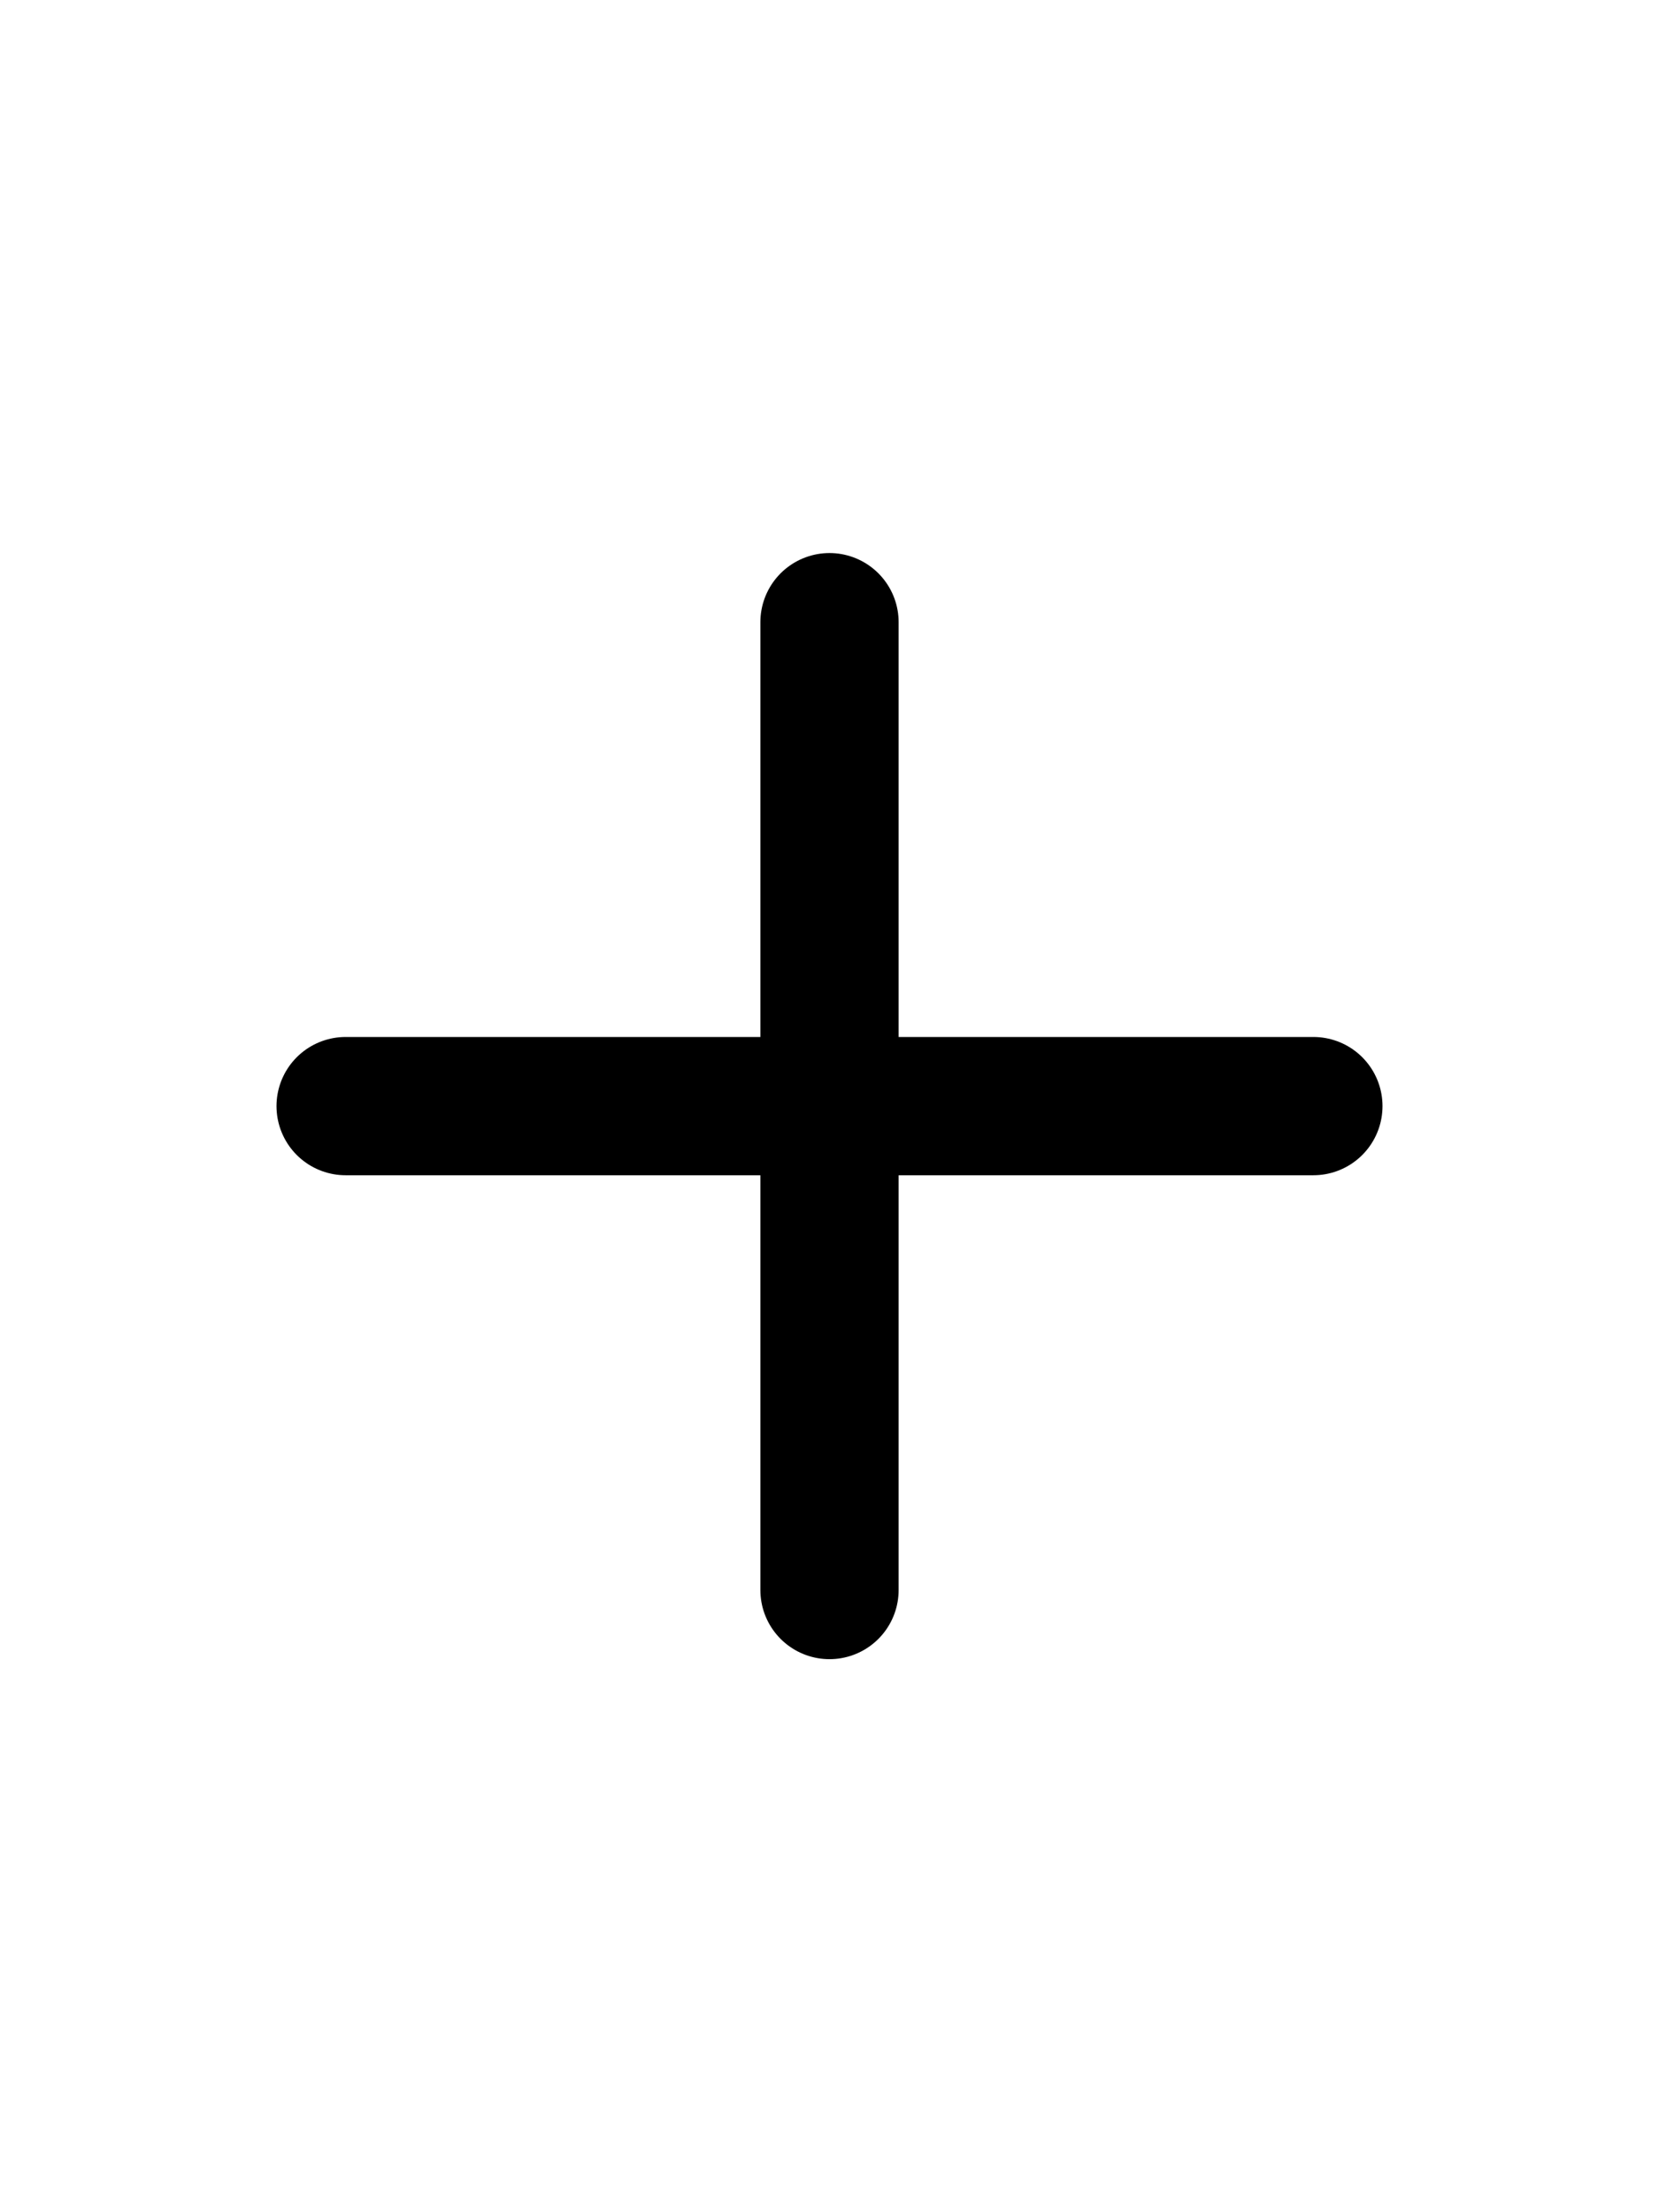 <svg xmlns="http://www.w3.org/2000/svg" width="18" viewBox="0 0 24 24">
  <path fill="none" stroke="currentColor" stroke-linecap="round" stroke-linejoin="round"
    stroke-width="2" d="M5 12h14m-7-7v14" />
</svg>
